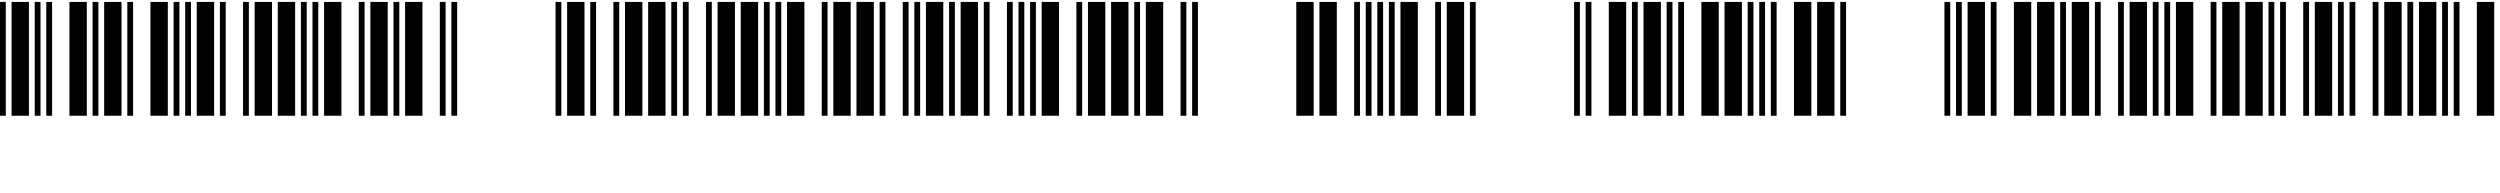 <svg xmlns="http://www.w3.org/2000/svg" xmlns:xlink="http://www.w3.org/1999/xlink" width="311.04" height="24"><path fill="black" d="M0.72 14.40L0 14.40L0 0.24L0.72 0.24L0.72 14.40ZM3.60 14.40L1.44 14.40L1.44 0.24L3.60 0.24L3.60 14.40ZM5.04 14.40L4.32 14.40L4.32 0.24L5.04 0.24L5.04 14.40ZM6.48 14.40L5.76 14.40L5.76 0.24L6.48 0.24L6.48 14.40ZM10.80 14.40L8.64 14.40L8.64 0.24L10.80 0.24L10.80 14.40ZM12.24 14.40L11.52 14.40L11.52 0.24L12.24 0.24L12.24 14.40ZM15.12 14.40L12.96 14.40L12.96 0.24L15.12 0.24L15.12 14.40ZM16.56 14.40L15.84 14.40L15.84 0.24L16.56 0.24L16.56 14.40ZM20.88 14.40L18.72 14.40L18.72 0.24L20.88 0.24L20.88 14.40ZM22.32 14.40L21.60 14.40L21.60 0.24L22.32 0.24L22.32 14.40ZM23.76 14.40L23.04 14.40L23.04 0.24L23.76 0.24L23.76 14.40ZM26.64 14.40L24.48 14.40L24.48 0.24L26.64 0.24L26.64 14.40ZM28.08 14.40L27.36 14.40L27.36 0.24L28.08 0.24L28.08 14.40ZM30.96 14.40L30.24 14.40L30.24 0.24L30.96 0.24L30.96 14.40ZM33.84 14.40L31.68 14.40L31.68 0.24L33.84 0.24L33.84 14.40ZM36.72 14.40L34.56 14.40L34.56 0.24L36.72 0.24L36.72 14.40ZM38.16 14.40L37.44 14.40L37.44 0.24L38.16 0.24L38.16 14.40ZM39.60 14.40L38.88 14.40L38.88 0.24L39.60 0.24L39.60 14.40ZM42.48 14.40L40.32 14.40L40.32 0.24L42.48 0.24L42.48 14.40ZM45.36 14.40L44.64 14.40L44.64 0.24L45.36 0.24L45.36 14.40ZM48.24 14.40L46.08 14.40L46.08 0.24L48.24 0.24L48.24 14.40ZM49.68 14.40L48.96 14.40L48.96 0.24L49.68 0.24L49.68 14.40ZM52.56 14.40L50.40 14.40L50.40 0.24L52.56 0.24L52.56 14.40ZM55.44 14.40L54.72 14.40L54.72 0.24L55.44 0.24L55.44 14.40ZM56.88 14.40L56.16 14.40L56.16 0.24L56.88 0.24L56.88 14.40ZM69.84 14.40L69.12 14.40L69.12 0.24L69.84 0.24L69.84 14.40ZM72.72 14.40L70.56 14.40L70.56 0.24L72.72 0.24L72.72 14.40ZM74.16 14.40L73.44 14.40L73.44 0.24L74.16 0.24L74.16 14.40ZM77.04 14.40L76.32 14.40L76.32 0.24L77.04 0.24L77.04 14.40ZM79.92 14.40L77.76 14.40L77.76 0.24L79.92 0.24L79.92 14.40ZM82.80 14.40L80.64 14.40L80.64 0.24L82.80 0.24L82.80 14.40ZM84.24 14.40L83.52 14.40L83.52 0.24L84.24 0.24L84.24 14.40ZM85.68 14.40L84.96 14.40L84.96 0.24L85.68 0.24L85.68 14.40ZM88.56 14.40L87.84 14.40L87.84 0.24L88.56 0.24L88.56 14.40ZM91.44 14.40L89.28 14.40L89.28 0.24L91.44 0.24L91.44 14.40ZM94.32 14.40L92.16 14.40L92.16 0.24L94.32 0.24L94.32 14.40ZM95.76 14.40L95.04 14.40L95.04 0.24L95.76 0.24L95.76 14.40ZM97.20 14.40L96.48 14.40L96.48 0.24L97.20 0.24L97.20 14.40ZM100.08 14.40L97.92 14.40L97.92 0.24L100.08 0.24L100.08 14.40ZM102.96 14.40L102.24 14.40L102.24 0.24L102.96 0.24L102.96 14.40ZM105.84 14.40L103.68 14.40L103.68 0.24L105.84 0.24L105.84 14.40ZM108.72 14.40L106.56 14.40L106.56 0.24L108.72 0.24L108.72 14.40ZM110.16 14.40L109.44 14.40L109.44 0.24L110.16 0.24L110.16 14.40ZM113.04 14.40L112.32 14.40L112.32 0.24L113.04 0.24L113.04 14.40ZM114.48 14.40L113.76 14.40L113.76 0.24L114.48 0.24L114.48 14.40ZM117.36 14.40L115.20 14.40L115.20 0.24L117.36 0.24L117.36 14.40ZM118.80 14.40L118.08 14.40L118.08 0.24L118.80 0.24L118.80 14.40ZM121.68 14.40L119.52 14.40L119.52 0.24L121.68 0.24L121.68 14.40ZM123.12 14.40L122.40 14.40L122.40 0.24L123.12 0.24L123.12 14.40ZM126.00 14.40L125.28 14.40L125.28 0.24L126.00 0.24L126.00 14.40ZM127.44 14.40L126.72 14.40L126.72 0.24L127.44 0.24L127.44 14.40ZM128.88 14.40L128.16 14.40L128.16 0.24L128.88 0.24L128.88 14.40ZM131.76 14.40L129.60 14.40L129.60 0.24L131.76 0.24L131.76 14.40ZM134.64 14.40L133.92 14.40L133.92 0.24L134.64 0.24L134.64 14.40ZM137.52 14.40L135.36 14.40L135.36 0.24L137.52 0.24L137.52 14.40ZM140.40 14.40L138.24 14.40L138.24 0.24L140.40 0.24L140.40 14.40ZM141.84 14.40L141.12 14.40L141.12 0.24L141.84 0.24L141.84 14.40ZM144.72 14.40L142.56 14.40L142.56 0.24L144.72 0.24L144.72 14.40ZM147.60 14.40L146.88 14.40L146.88 0.24L147.60 0.24L147.60 14.40ZM149.04 14.40L148.32 14.40L148.32 0.24L149.04 0.24L149.04 14.40ZM163.44 14.40L161.28 14.40L161.28 0.24L163.44 0.24L163.44 14.40ZM166.32 14.40L164.16 14.40L164.16 0.24L166.32 0.24L166.32 14.40ZM169.20 14.40L168.48 14.40L168.48 0.24L169.20 0.24L169.20 14.40ZM170.64 14.40L169.92 14.40L169.92 0.24L170.64 0.24L170.64 14.40ZM172.08 14.40L171.36 14.40L171.36 0.24L172.08 0.24L172.08 14.40ZM173.52 14.40L172.80 14.40L172.80 0.24L173.52 0.24L173.52 14.40ZM176.40 14.40L174.24 14.40L174.24 0.24L176.40 0.24L176.40 14.40ZM179.28 14.40L178.56 14.40L178.56 0.24L179.28 0.24L179.28 14.40ZM182.16 14.40L180 14.40L180 0.24L182.16 0.24L182.16 14.40ZM183.60 14.40L182.88 14.40L182.88 0.24L183.60 0.24L183.60 14.40ZM196.56 14.40L195.84 14.40L195.84 0.24L196.56 0.24L196.56 14.40ZM198.00 14.40L197.28 14.40L197.28 0.24L198.00 0.24L198.00 14.40ZM202.32 14.40L200.16 14.40L200.16 0.24L202.32 0.24L202.32 14.40ZM203.76 14.40L203.04 14.40L203.04 0.24L203.76 0.24L203.76 14.40ZM206.64 14.40L204.48 14.40L204.48 0.24L206.64 0.24L206.64 14.40ZM208.08 14.40L207.36 14.40L207.36 0.24L208.08 0.24L208.08 14.40ZM209.52 14.40L208.80 14.40L208.80 0.24L209.52 0.24L209.52 14.40ZM213.84 14.40L211.68 14.40L211.68 0.24L213.84 0.24L213.84 14.40ZM216.72 14.40L214.56 14.40L214.56 0.24L216.72 0.24L216.72 14.40ZM218.16 14.40L217.44 14.40L217.44 0.24L218.16 0.24L218.16 14.40ZM219.60 14.40L218.88 14.40L218.88 0.24L219.60 0.24L219.60 14.40ZM221.04 14.40L220.32 14.40L220.32 0.24L221.04 0.24L221.04 14.40ZM225.36 14.40L223.20 14.40L223.20 0.24L225.36 0.24L225.36 14.40ZM228.24 14.40L226.08 14.40L226.08 0.24L228.24 0.24L228.24 14.40ZM229.68 14.40L228.96 14.40L228.96 0.24L229.68 0.24L229.68 14.40ZM242.64 14.40L241.92 14.40L241.92 0.24L242.64 0.24L242.64 14.40ZM244.08 14.40L243.36 14.40L243.36 0.24L244.08 0.24L244.08 14.40ZM246.96 14.40L244.80 14.40L244.80 0.24L246.96 0.24L246.96 14.40ZM248.40 14.40L247.68 14.40L247.68 0.24L248.40 0.24L248.40 14.40ZM252.72 14.40L250.56 14.40L250.56 0.24L252.72 0.24L252.72 14.40ZM255.60 14.40L253.44 14.40L253.44 0.24L255.60 0.24L255.60 14.40ZM257.04 14.40L256.32 14.40L256.32 0.24L257.04 0.24L257.04 14.40ZM259.92 14.40L257.76 14.40L257.76 0.24L259.92 0.24L259.92 14.40ZM261.36 14.40L260.64 14.40L260.64 0.24L261.36 0.24L261.36 14.40ZM264.24 14.40L263.52 14.40L263.52 0.24L264.24 0.24L264.24 14.40ZM267.12 14.40L264.96 14.40L264.96 0.24L267.12 0.24L267.12 14.40ZM268.56 14.40L267.84 14.40L267.84 0.24L268.56 0.24L268.56 14.40ZM270.00 14.40L269.28 14.40L269.28 0.24L270.00 0.24L270.00 14.40ZM272.88 14.40L270.72 14.40L270.72 0.24L272.88 0.24L272.88 14.40ZM275.76 14.40L275.04 14.40L275.04 0.24L275.76 0.24L275.76 14.40ZM278.64 14.40L276.48 14.40L276.48 0.24L278.64 0.24L278.64 14.40ZM281.52 14.40L279.36 14.40L279.36 0.24L281.52 0.24L281.52 14.40ZM282.96 14.40L282.24 14.40L282.24 0.24L282.96 0.24L282.96 14.40ZM284.40 14.40L283.68 14.40L283.68 0.24L284.40 0.24L284.40 14.40ZM287.28 14.40L286.56 14.40L286.56 0.24L287.28 0.24L287.28 14.40ZM290.16 14.40L288.00 14.40L288.00 0.24L290.16 0.24L290.16 14.40ZM291.60 14.40L290.88 14.40L290.88 0.24L291.60 0.24L291.60 14.40ZM293.04 14.40L292.32 14.40L292.32 0.24L293.04 0.24L293.04 14.40ZM295.92 14.40L295.20 14.40L295.20 0.24L295.92 0.24L295.92 14.40ZM298.80 14.40L296.64 14.40L296.64 0.24L298.80 0.24L298.80 14.40ZM300.24 14.40L299.52 14.40L299.52 0.24L300.24 0.24L300.24 14.40ZM303.12 14.40L300.96 14.40L300.96 0.24L303.12 0.24L303.12 14.40ZM304.56 14.40L303.84 14.40L303.84 0.24L304.56 0.24L304.56 14.40ZM306.00 14.40L305.28 14.40L305.28 0.24L306.00 0.24L306.00 14.40ZM310.32 14.40L308.16 14.40L308.16 0.24L310.32 0.24L310.32 14.40Z"/></svg>